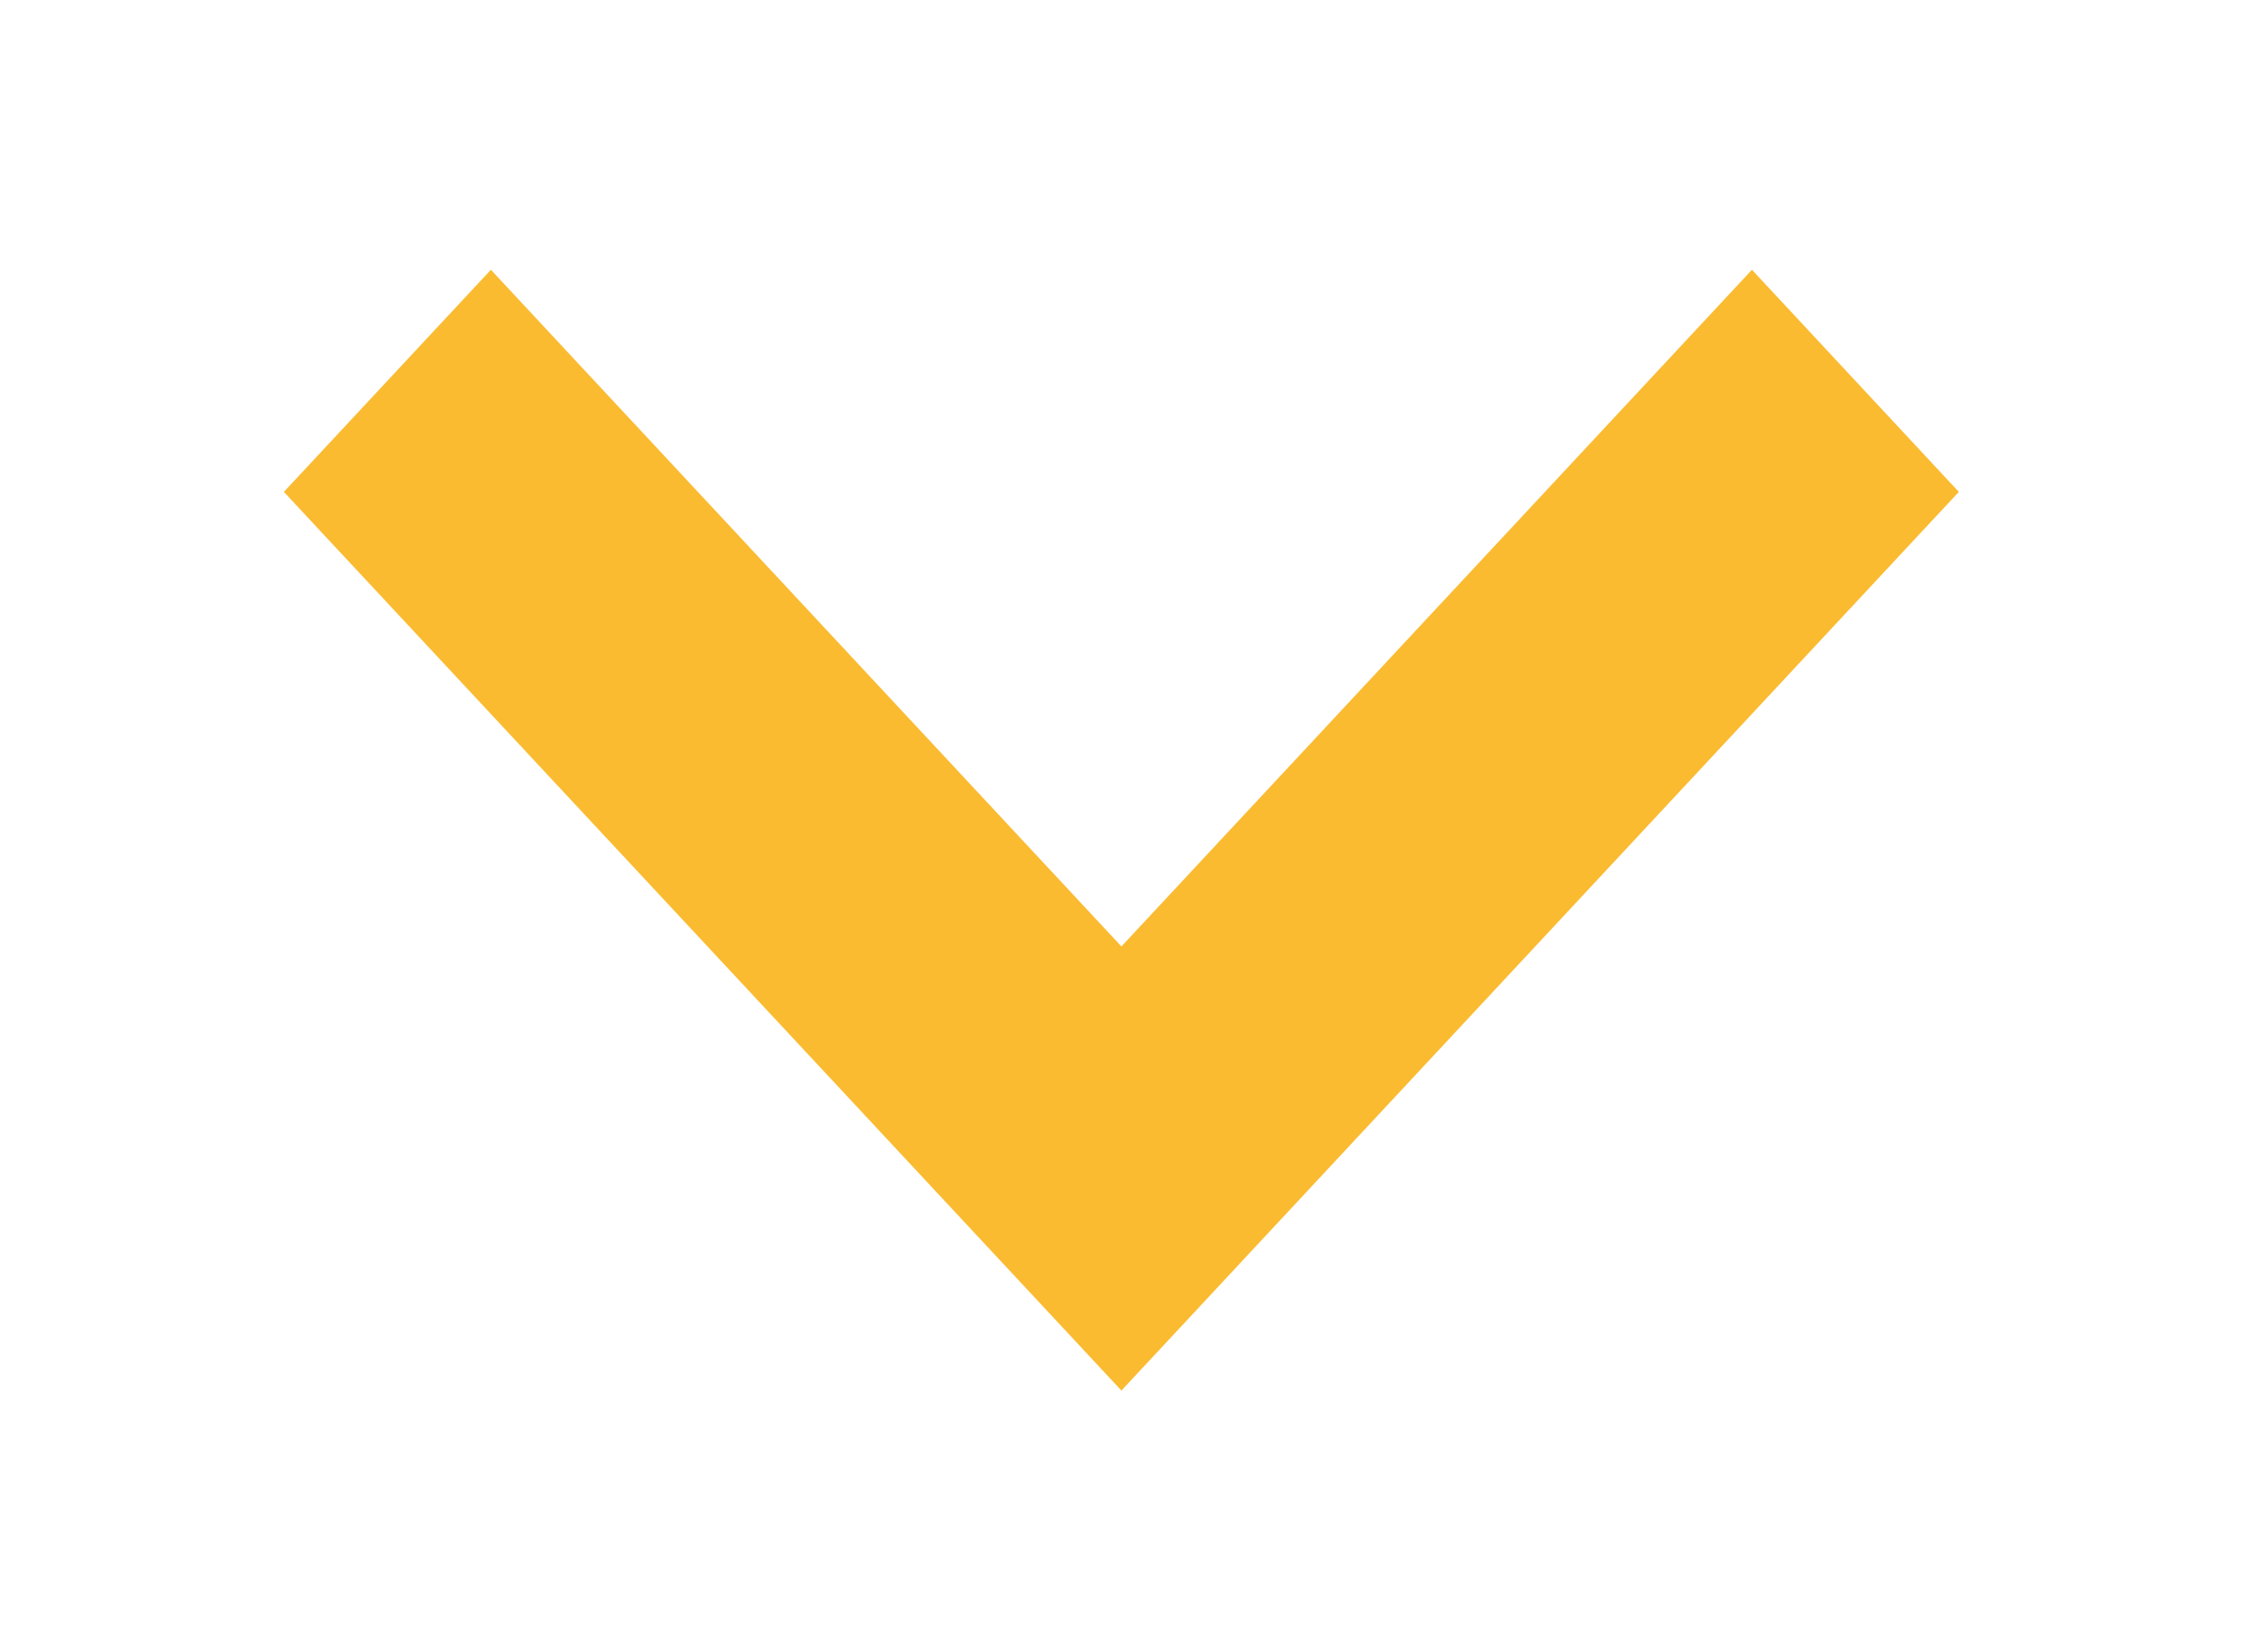 <svg xmlns="http://www.w3.org/2000/svg" width="16.762" height="12.19" fill="none" style=""><rect id="backgroundrect" width="100%" height="100%" x="0" y="0" fill="none" stroke="none" class="" style=""/>

<g class="currentLayer" style=""><title>Layer 1</title><path d="M10.788,-0.054 L4.145,6.136 L10.788,12.325 L12.43,10.796 L7.428,6.136 L12.43,1.476 L10.788,-0.054 z" fill="#fabb31" id="svg_1" class="" fill-opacity="1" transform="rotate(-90 8.288,6.136) "/></g></svg>